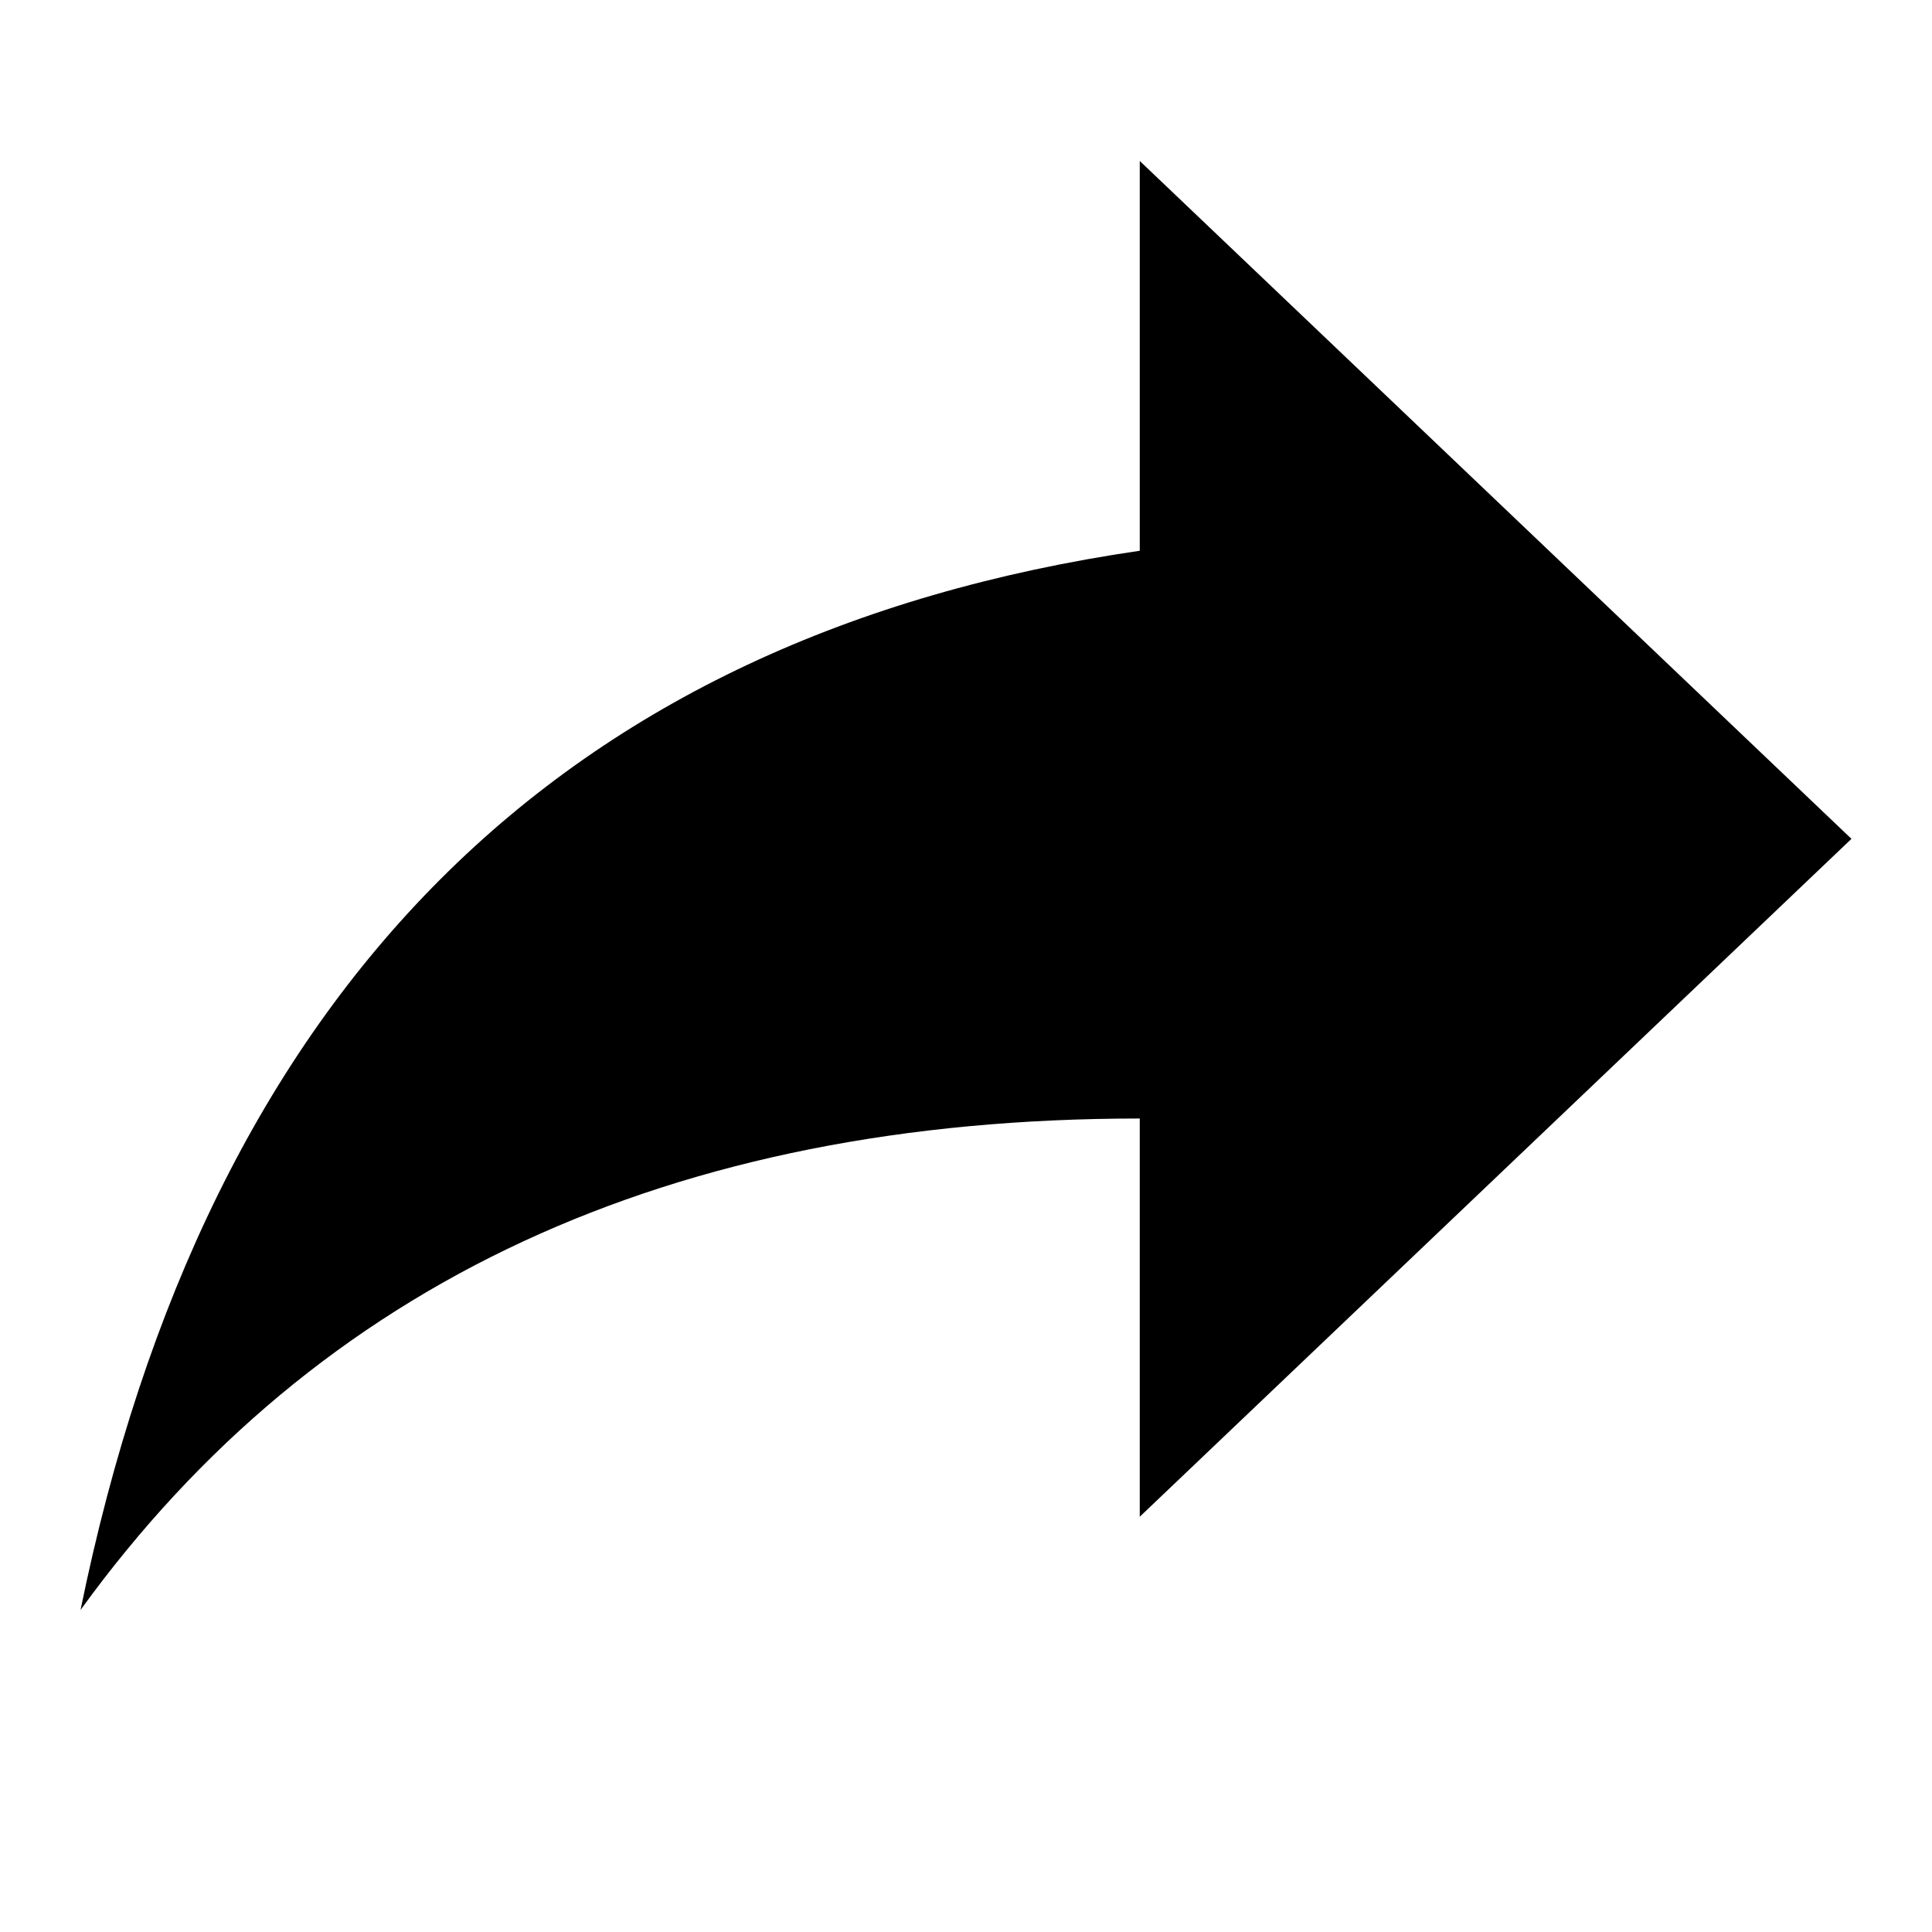 <svg width="16" height="16" viewBox="0 0 16 16" xmlns="http://www.w3.org/2000/svg">
<path d="M9.439 12.561L15.333 6.947L9.439 1.333V4.561C4.642 5.263 1.718 8.187 0.667 13.333C2.631 10.62 5.556 9.263 9.439 9.263V12.561Z"/>
</svg>
